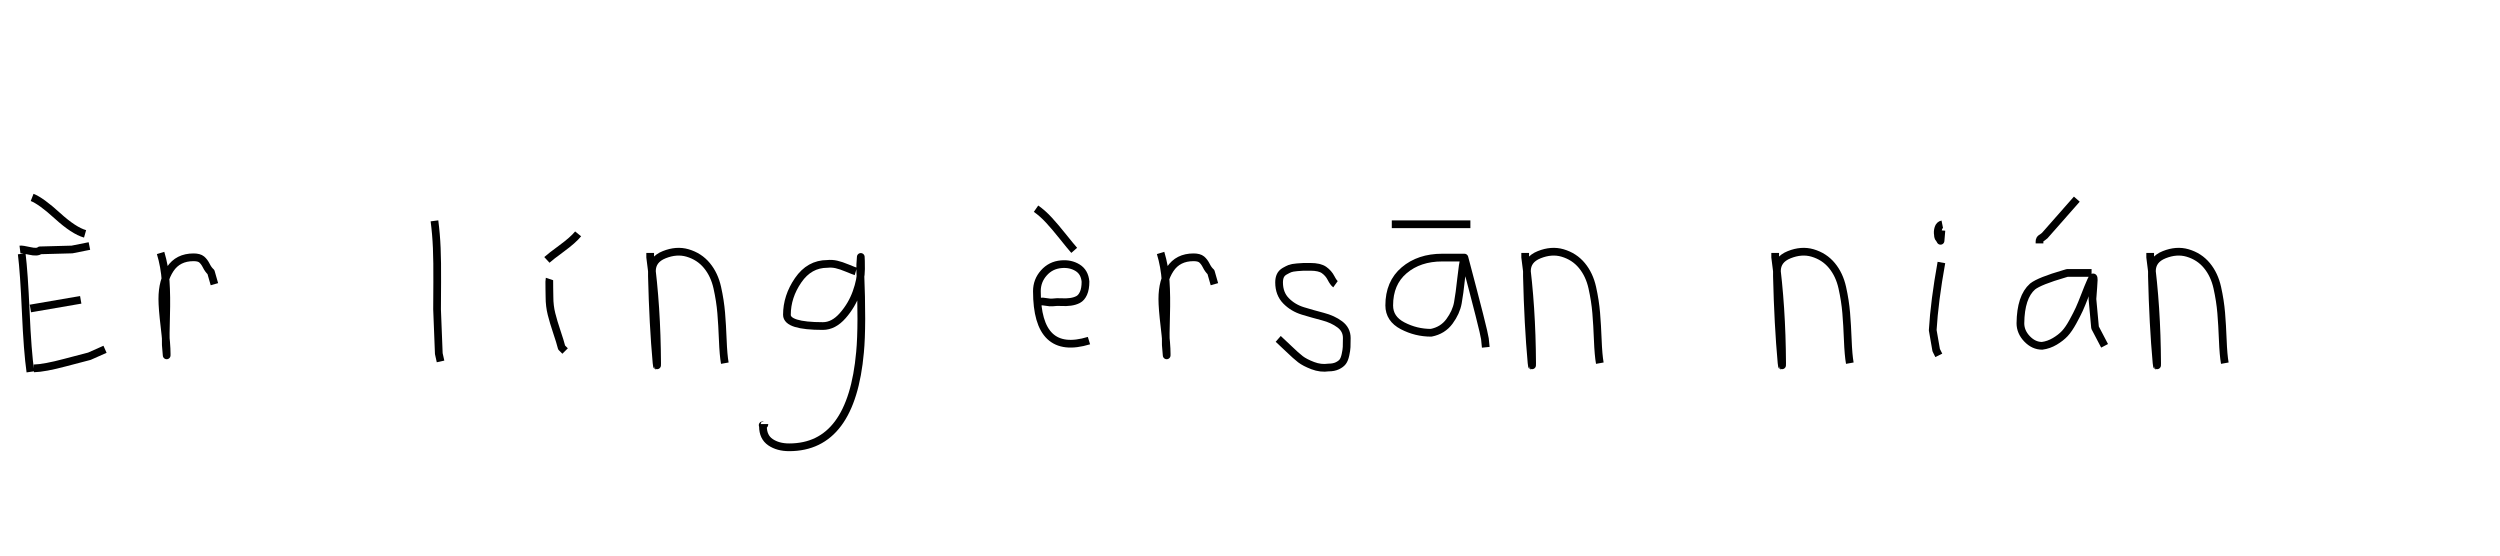 <?xml version="1.0" encoding="utf-8" standalone="no"?>
<!DOCTYPE svg PUBLIC "-//W3C//DTD SVG 1.1//EN"
  "http://www.w3.org/Graphics/SVG/1.1/DTD/svg11.dtd">
<svg xmlns:xlink="http://www.w3.org/1999/xlink" width="324pt" height="72pt" viewBox="0 0 324 72" xmlns="http://www.w3.org/2000/svg" version="1.1">
 <defs>
  <style type="text/css">*{stroke-linejoin: round; stroke-linecap: butt}</style>
 </defs>
 <g id="figure_1">
  <g id="patch_1">
   <path d="M 0 72 
L 324 72 
L 324 0 
L 0 0 
L 0 72 
z
" style="fill: none"/>
  </g>
  <g id="axes_1">
   <g id="patch_2">
    <path d="M 4.164 25.585 
Q 5.326 26.035 7.444 27.966 
Q 9.562 29.897 11.024 30.309 
M 4.389 47.742 
Q 5.776 47.704 8.437 46.992 
Q 11.099 46.28 11.587 46.167 
L 13.611 45.267 
M 3.939 39.981 
L 10.462 38.857 
M 2.589 32.333 
Q 2.889 32.296 3.864 32.521 
Q 4.838 32.746 5.176 32.446 
Q 5.213 32.446 9.337 32.333 
L 11.587 31.884 
M 2.814 32.896 
Q 3.114 35.295 3.339 40.431 
Q 3.564 45.567 3.939 48.192 
" clip-path="url(#p5a57bc4125)" style="fill: none; stroke: #000000; stroke-linejoin: miter"/>
   </g>
  </g>
  <g id="axes_2">
   <g id="patch_3">
    <path d="M 20.813 32.783 
Q 21.338 34.508 21.47 36.457 
Q 21.601 38.407 21.526 40.956 
Q 21.451 43.505 21.488 44.705 
L 21.601 46.055 
L 21.601 45.83 
Q 21.601 44.668 21.32 42.306 
Q 21.038 39.944 21.038 38.744 
Q 21.038 36.42 22.051 34.883 
Q 23.063 33.346 25.087 33.346 
Q 25.8 33.346 26.137 33.627 
Q 26.474 33.908 26.737 34.433 
Q 26.999 34.958 27.337 35.258 
L 27.787 36.832 
" clip-path="url(#pf69cb126f2)" style="fill: none; stroke: #000000; stroke-linejoin: miter"/>
   </g>
  </g>
  <g id="axes_3"/>
  <g id="axes_4">
   <g id="patch_4">
    <path d="M 56.306 28.622 
Q 56.531 30.347 56.606 32.146 
Q 56.681 33.946 56.663 36.551 
Q 56.644 39.157 56.644 40.094 
Q 56.644 40.131 56.869 45.83 
L 57.094 46.842 
" clip-path="url(#p2cba5d0403)" style="fill: none; stroke: #000000; stroke-linejoin: miter"/>
   </g>
  </g>
  <g id="axes_5">
   <g id="patch_5">
    <path d="M 70.876 33.683 
Q 71.325 33.271 72.806 32.184 
Q 74.287 31.096 74.924 30.309 
M 71.213 36.157 
Q 71.175 36.27 71.194 37.338 
Q 71.213 38.407 71.213 38.519 
Q 71.213 39.644 71.475 40.694 
Q 71.738 41.743 72.169 43.018 
Q 72.6 44.293 72.788 45.042 
L 73.237 45.492 
" clip-path="url(#p95e7cfe7a6)" style="fill: none; stroke: #000000; stroke-linejoin: miter"/>
   </g>
  </g>
  <g id="axes_6">
   <g id="patch_6">
    <path d="M 84.264 32.783 
L 84.264 33.346 
Q 85.126 39.719 85.164 47.067 
Q 85.164 47.817 85.089 47.029 
Q 84.639 42.081 84.489 35.82 
L 84.489 35.145 
Q 84.489 33.646 86.082 33.008 
Q 87.675 32.371 89.1 32.783 
Q 90.637 33.233 91.612 34.414 
Q 92.587 35.595 92.961 37.282 
Q 93.336 38.969 93.468 40.544 
Q 93.599 42.118 93.674 44.068 
Q 93.749 46.017 93.936 47.067 
" clip-path="url(#p4146d47031)" style="fill: none; stroke: #000000; stroke-linejoin: miter"/>
   </g>
  </g>
  <g id="axes_7">
   <g id="patch_7">
    <path d="M 110.91 35.173 
Q 110.684 35.109 109.827 34.753 
Q 108.97 34.397 108.388 34.268 
Q 107.806 34.139 107.224 34.203 
Q 104.896 34.203 103.441 36.321 
Q 101.986 38.439 101.986 40.8 
Q 101.986 42.255 106.642 42.255 
Q 108.032 42.255 109.213 40.913 
Q 110.393 39.571 110.991 37.906 
Q 111.589 36.24 111.589 34.882 
Q 111.589 33.557 111.557 33.298 
L 111.492 34.268 
Q 111.492 34.688 111.492 35.076 
Q 111.783 42.287 111.46 45.65 
Q 110.36 57.97 102.277 57.97 
Q 100.822 57.97 99.851 57.307 
Q 98.881 56.644 98.881 55.254 
Q 98.817 55.06 98.849 55.06 
Q 98.881 55.06 98.978 55.06 
Q 99.075 55.06 99.075 54.963 
" clip-path="url(#pdf008a9764)" style="fill: none; stroke: #000000; stroke-linejoin: miter"/>
   </g>
  </g>
  <g id="axes_8"/>
  <g id="axes_9">
   <g id="patch_8">
    <path d="M 134.27 27.047 
Q 135.132 27.647 135.957 28.547 
Q 136.782 29.447 137.737 30.646 
Q 138.693 31.846 139.218 32.446 
M 134.607 39.082 
L 134.832 39.082 
Q 135.094 39.044 135.619 39.138 
Q 136.144 39.232 136.407 39.194 
Q 137.006 39.119 137.588 39.157 
Q 138.169 39.194 138.731 39.119 
Q 139.293 39.044 139.724 38.819 
Q 140.156 38.594 140.418 38.013 
Q 140.68 37.432 140.68 36.495 
Q 140.568 35.258 139.649 34.695 
Q 138.731 34.133 137.531 34.245 
Q 136.182 34.358 135.282 35.37 
Q 134.382 36.382 134.382 37.732 
Q 134.382 46.205 141.13 44.143 
" clip-path="url(#p19c3469014)" style="fill: none; stroke: #000000; stroke-linejoin: miter"/>
   </g>
  </g>
  <g id="axes_10">
   <g id="patch_9">
    <path d="M 150.413 32.783 
Q 150.938 34.508 151.07 36.457 
Q 151.201 38.407 151.126 40.956 
Q 151.051 43.505 151.088 44.705 
L 151.201 46.055 
L 151.201 45.83 
Q 151.201 44.668 150.92 42.306 
Q 150.638 39.944 150.638 38.744 
Q 150.638 36.42 151.651 34.883 
Q 152.663 33.346 154.687 33.346 
Q 155.4 33.346 155.737 33.627 
Q 156.074 33.908 156.337 34.433 
Q 156.599 34.958 156.937 35.258 
L 157.387 36.832 
" clip-path="url(#pba3a29b41c)" style="fill: none; stroke: #000000; stroke-linejoin: miter"/>
   </g>
  </g>
  <g id="axes_11">
   <g id="patch_10">
    <path d="M 165.657 43.918 
Q 165.957 44.18 166.97 45.155 
Q 167.982 46.13 168.544 46.561 
Q 169.107 46.992 170.137 47.386 
Q 171.168 47.779 172.181 47.629 
Q 172.855 47.629 173.324 47.404 
Q 173.793 47.179 174.018 46.879 
Q 174.243 46.58 174.374 45.98 
Q 174.505 45.38 174.524 44.967 
Q 174.543 44.555 174.543 43.805 
Q 174.543 42.718 173.643 42.043 
Q 172.743 41.368 171.45 41.031 
Q 170.156 40.694 168.863 40.3 
Q 167.569 39.906 166.67 38.988 
Q 165.77 38.069 165.77 36.607 
Q 165.77 36.082 165.939 35.726 
Q 166.107 35.37 166.501 35.145 
Q 166.895 34.92 167.176 34.808 
Q 167.457 34.695 168.113 34.639 
Q 168.769 34.583 168.957 34.583 
Q 169.144 34.583 169.819 34.583 
Q 171.018 34.583 171.6 34.995 
Q 172.181 35.408 172.499 36.026 
Q 172.818 36.645 173.08 36.832 
" clip-path="url(#p37fb1559e0)" style="fill: none; stroke: #000000; stroke-linejoin: miter"/>
   </g>
  </g>
  <g id="axes_12">
   <g id="patch_11">
    <path d="M 180.377 29.067 
L 190.562 29.067 
M 189.787 33.384 
Q 189.787 33.384 186.909 33.384 
Q 183.92 33.384 181.982 35.027 
Q 180.045 36.669 180.045 39.584 
Q 180.045 41.318 181.779 42.223 
Q 183.514 43.127 185.47 43.127 
Q 186.983 42.831 187.85 41.651 
Q 188.717 40.47 188.938 39.252 
Q 189.16 38.034 189.363 36.115 
Q 189.566 34.196 189.787 33.384 
Q 192.333 42.979 192.444 43.902 
L 192.555 45.009 
" clip-path="url(#pfdf0dbead6)" style="fill: none; stroke: #000000; stroke-linejoin: miter"/>
   </g>
  </g>
  <g id="axes_13">
   <g id="patch_12">
    <path d="M 197.664 32.783 
L 197.664 33.346 
Q 198.526 39.719 198.564 47.067 
Q 198.564 47.817 198.489 47.029 
Q 198.039 42.081 197.889 35.82 
L 197.889 35.145 
Q 197.889 33.646 199.482 33.008 
Q 201.075 32.371 202.5 32.783 
Q 204.037 33.233 205.012 34.414 
Q 205.987 35.595 206.361 37.282 
Q 206.736 38.969 206.868 40.544 
Q 206.999 42.118 207.074 44.068 
Q 207.149 46.017 207.336 47.067 
" clip-path="url(#pdc18077e3d)" style="fill: none; stroke: #000000; stroke-linejoin: miter"/>
   </g>
  </g>
  <g id="axes_14"/>
  <g id="axes_15">
   <g id="patch_13">
    <path d="M 230.064 32.783 
L 230.064 33.346 
Q 230.926 39.719 230.964 47.067 
Q 230.964 47.817 230.889 47.029 
Q 230.439 42.081 230.289 35.82 
L 230.289 35.145 
Q 230.289 33.646 231.882 33.008 
Q 233.475 32.371 234.9 32.783 
Q 236.437 33.233 237.412 34.414 
Q 238.387 35.595 238.761 37.282 
Q 239.136 38.969 239.268 40.544 
Q 239.399 42.118 239.474 44.068 
Q 239.549 46.017 239.736 47.067 
" clip-path="url(#p6182cc1ba7)" style="fill: none; stroke: #000000; stroke-linejoin: miter"/>
   </g>
  </g>
  <g id="axes_16">
   <g id="patch_14">
    <path d="M 251.719 29.072 
Q 251.344 29.147 251.212 29.578 
Q 251.081 30.009 251.156 30.421 
Q 251.156 30.571 251.194 30.703 
Q 251.231 30.834 251.287 30.89 
Q 251.344 30.946 251.4 31.04 
Q 251.456 31.134 251.494 31.209 
L 251.606 29.859 
M 251.606 34.02 
Q 250.706 39.007 250.481 42.793 
L 250.931 45.38 
L 251.269 46.055 
" clip-path="url(#p2643cc351b)" style="fill: none; stroke: #000000; stroke-linejoin: miter"/>
   </g>
  </g>
  <g id="axes_17">
   <g id="patch_15">
    <path d="M 264.32 31.546 
L 264.32 31.321 
Q 264.32 31.134 264.376 31.04 
Q 264.432 30.946 264.507 30.89 
Q 264.582 30.834 264.732 30.74 
Q 264.882 30.646 264.994 30.534 
L 269.156 25.81 
M 271.068 35.37 
L 267.919 35.37 
Q 267.806 35.408 267.544 35.483 
Q 264.32 36.42 263.42 37.132 
Q 261.883 38.482 261.845 41.893 
Q 261.845 43.018 262.708 43.918 
Q 263.57 44.818 264.657 44.818 
Q 265.519 44.705 266.307 44.236 
Q 267.094 43.768 267.6 43.224 
Q 268.106 42.681 268.65 41.687 
Q 269.193 40.694 269.474 40.075 
Q 269.756 39.456 270.205 38.294 
Q 270.655 37.132 270.843 36.72 
Q 271.18 35.895 271.293 35.951 
Q 271.405 36.007 271.293 37.207 
L 271.18 38.744 
Q 271.18 38.782 271.518 42.456 
L 272.755 44.818 
" clip-path="url(#p76c54600a5)" style="fill: none; stroke: #000000; stroke-linejoin: miter"/>
   </g>
  </g>
  <g id="axes_18">
   <g id="patch_16">
    <path d="M 278.664 32.783 
L 278.664 33.346 
Q 279.526 39.719 279.564 47.067 
Q 279.564 47.817 279.489 47.029 
Q 279.039 42.081 278.889 35.82 
L 278.889 35.145 
Q 278.889 33.646 280.482 33.008 
Q 282.075 32.371 283.5 32.783 
Q 285.037 33.233 286.012 34.414 
Q 286.987 35.595 287.361 37.282 
Q 287.736 38.969 287.868 40.544 
Q 287.999 42.118 288.074 44.068 
Q 288.149 46.017 288.336 47.067 
" clip-path="url(#pff8c358354)" style="fill: none; stroke: #000000; stroke-linejoin: miter"/>
   </g>
  </g>
 </g>
 <defs>
  <clipPath id="p5a57bc4125">
   <rect x="0.715" y="8.64" width="14.771" height="54.36"/>
  </clipPath>
  <clipPath id="pf69cb126f2">
   <rect x="18.939" y="8.64" width="10.722" height="54.36"/>
  </clipPath>
  <clipPath id="p2cba5d0403">
   <rect x="54.432" y="8.64" width="4.536" height="54.36"/>
  </clipPath>
  <clipPath id="p95e7cfe7a6">
   <rect x="69.001" y="8.64" width="7.798" height="54.36"/>
  </clipPath>
  <clipPath id="p4146d47031">
   <rect x="82.389" y="8.64" width="13.421" height="54.36"/>
  </clipPath>
  <clipPath id="pdf008a9764">
   <rect x="97.2" y="12.377" width="16.2" height="46.886"/>
  </clipPath>
  <clipPath id="p19c3469014">
   <rect x="132.395" y="8.64" width="10.61" height="54.36"/>
  </clipPath>
  <clipPath id="pba3a29b41c">
   <rect x="148.539" y="8.64" width="10.722" height="54.36"/>
  </clipPath>
  <clipPath id="p37fb1559e0">
   <rect x="163.783" y="8.64" width="12.634" height="54.36"/>
  </clipPath>
  <clipPath id="pfdf0dbead6">
   <rect x="178.2" y="9.066" width="16.2" height="53.508"/>
  </clipPath>
  <clipPath id="pdc18077e3d">
   <rect x="195.789" y="8.64" width="13.421" height="54.36"/>
  </clipPath>
  <clipPath id="p6182cc1ba7">
   <rect x="228.189" y="8.64" width="13.421" height="54.36"/>
  </clipPath>
  <clipPath id="p2643cc351b">
   <rect x="248.607" y="8.64" width="4.986" height="54.36"/>
  </clipPath>
  <clipPath id="p76c54600a5">
   <rect x="259.971" y="8.64" width="14.658" height="54.36"/>
  </clipPath>
  <clipPath id="pff8c358354">
   <rect x="276.789" y="8.64" width="13.421" height="54.36"/>
  </clipPath>
 </defs>
</svg>
